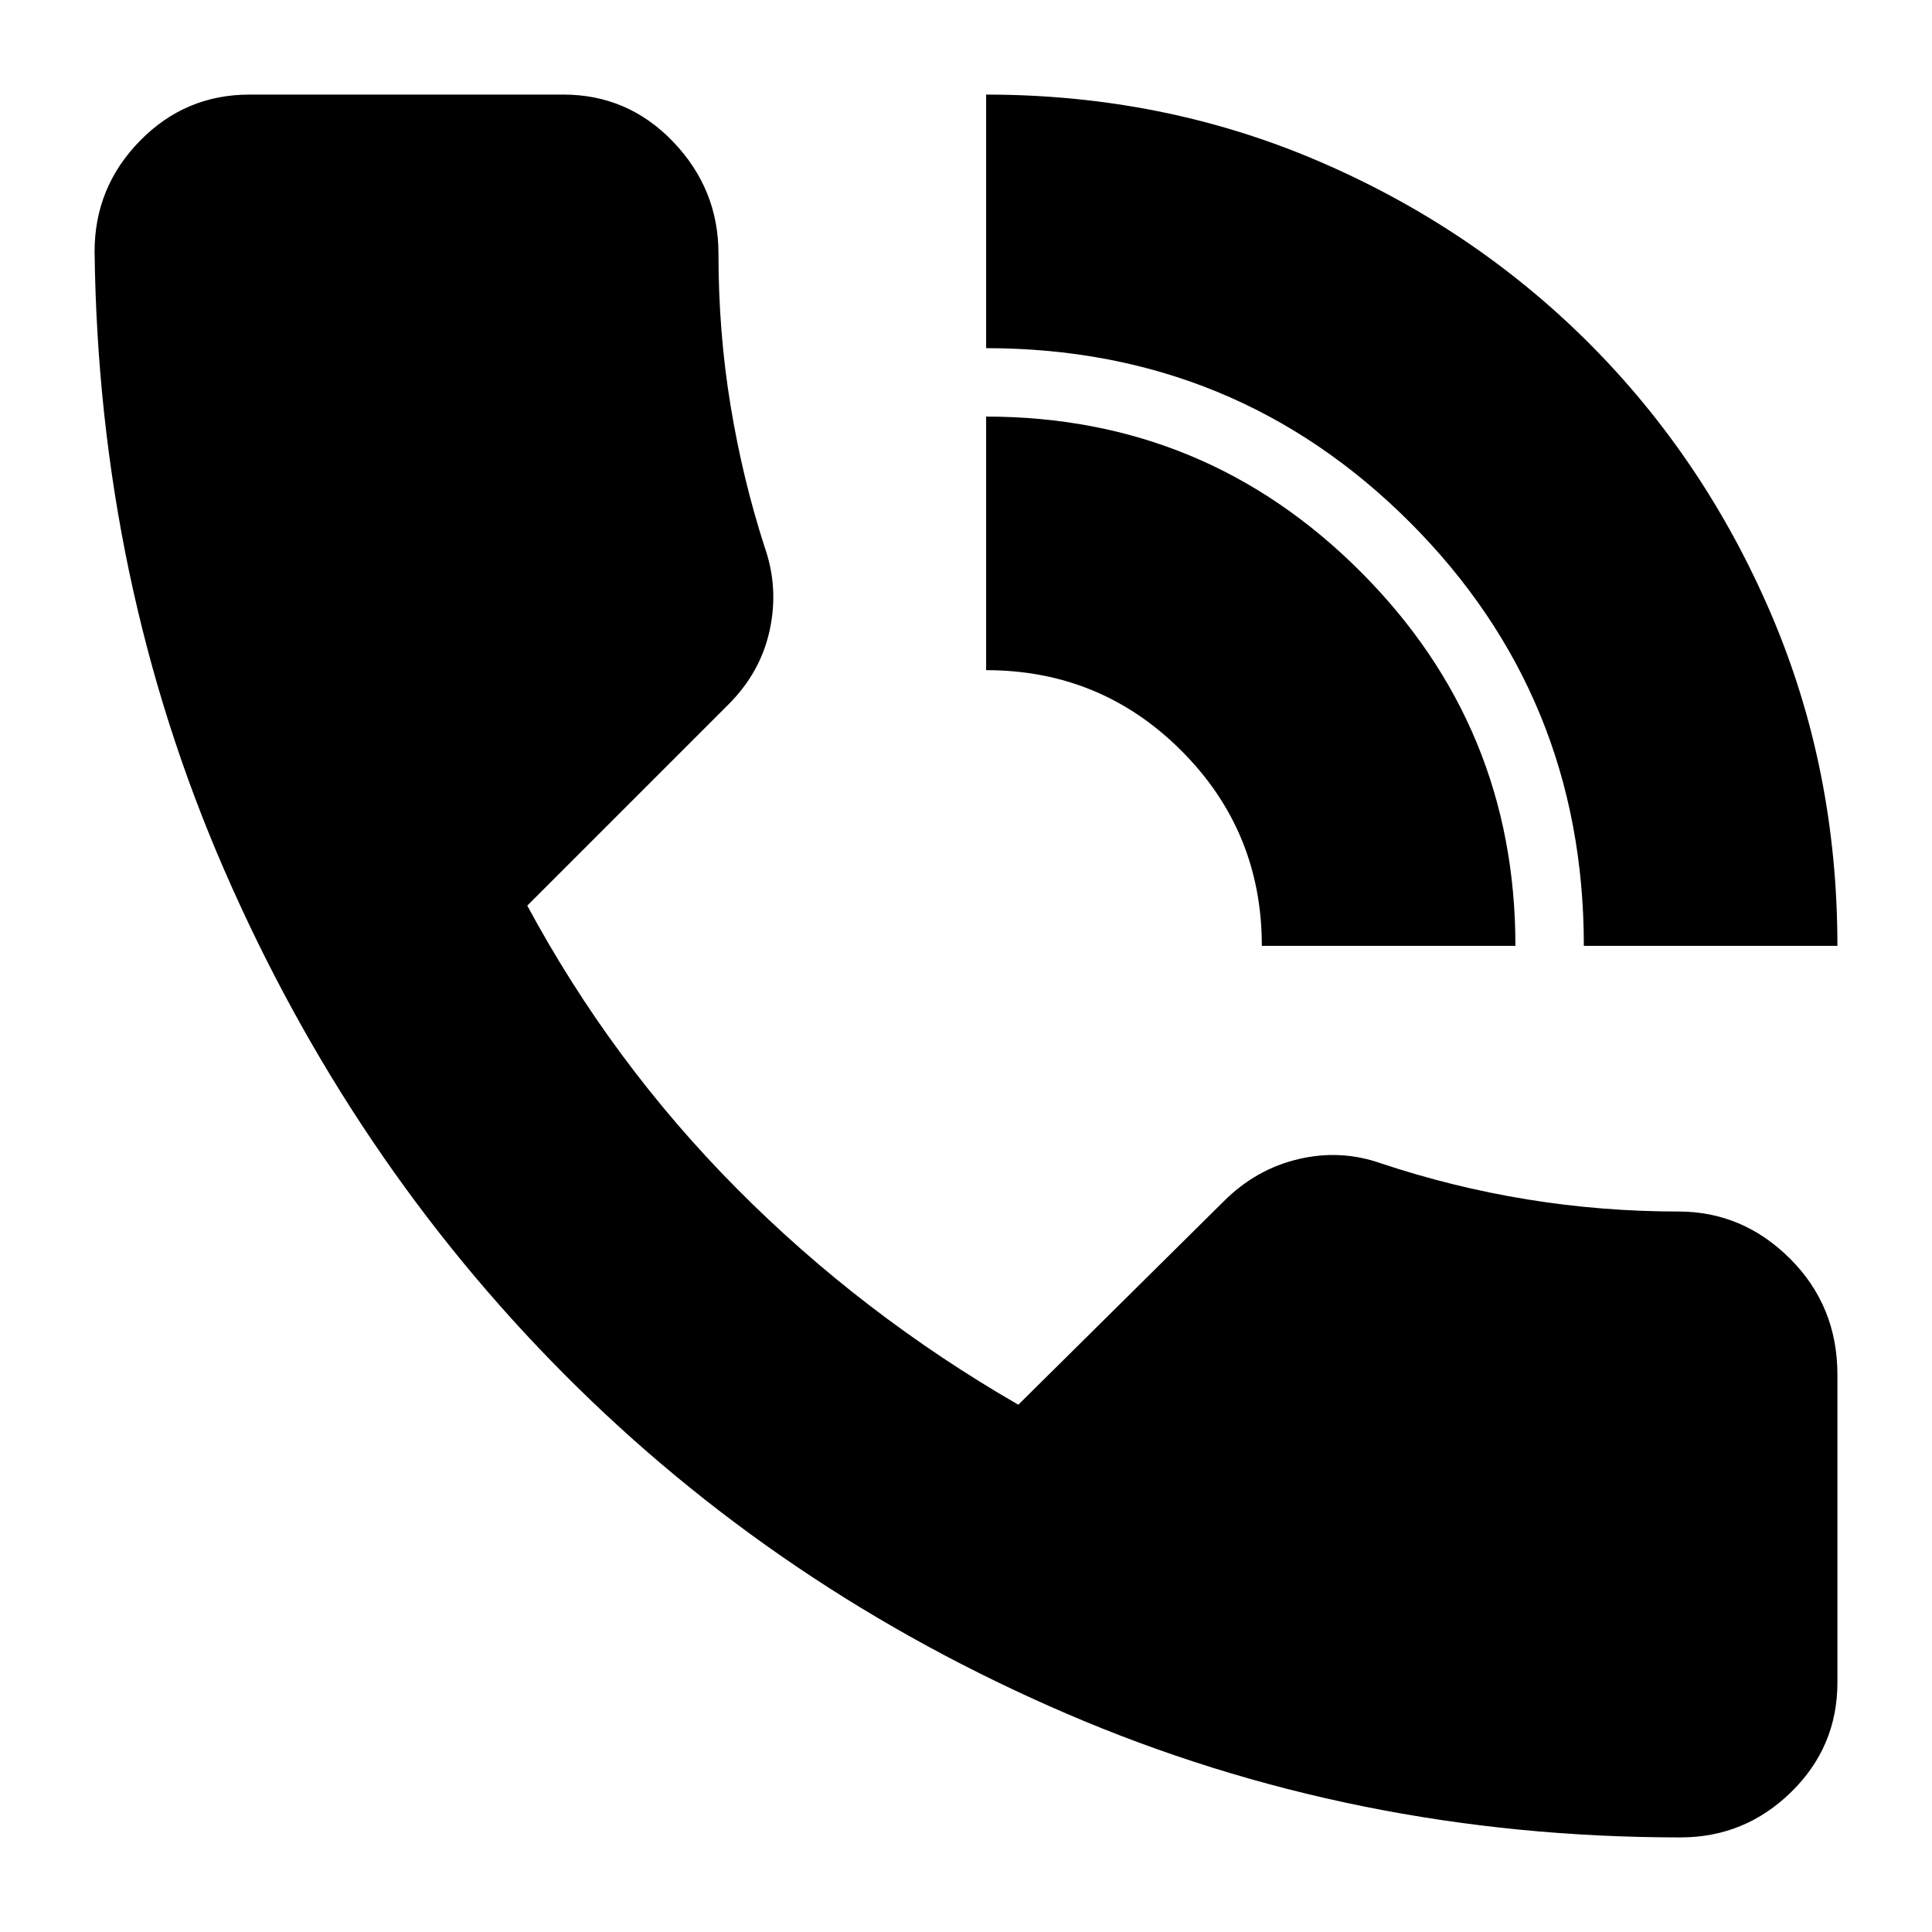 <svg xmlns="http://www.w3.org/2000/svg" height="24" width="24"><path d="M20.875 22.825q-4.05 0-7.625-1.537-3.575-1.538-6.237-4.213Q4.35 14.4 2.788 10.812 1.225 7.225 1.175 3.125q0-.8.563-1.375.562-.575 1.362-.575H7q.8 0 1.363.587.562.588.562 1.388 0 .975.15 1.887.15.913.425 1.763.175.5.062 1.025-.112.525-.512.925l-2.5 2.5q1.05 1.95 2.6 3.512 1.55 1.563 3.5 2.688l2.55-2.525q.4-.4.925-.525t1.025.05q.9.3 1.825.45.925.15 1.875.15.8 0 1.388.587.587.588.587 1.438V20.9q0 .8-.575 1.362-.575.563-1.375.563Zm-1.2-11.075q0-3.1-2.162-5.263-2.163-2.162-5.263-2.162v-3.15q2.2 0 4.125.825 1.925.825 3.363 2.262Q21.175 5.7 22 7.625t.825 4.125Zm-4 0q0-1.425-1-2.425-1-1-2.425-1v-3.15q2.725 0 4.65 1.925 1.925 1.925 1.925 4.65Z"/></svg>